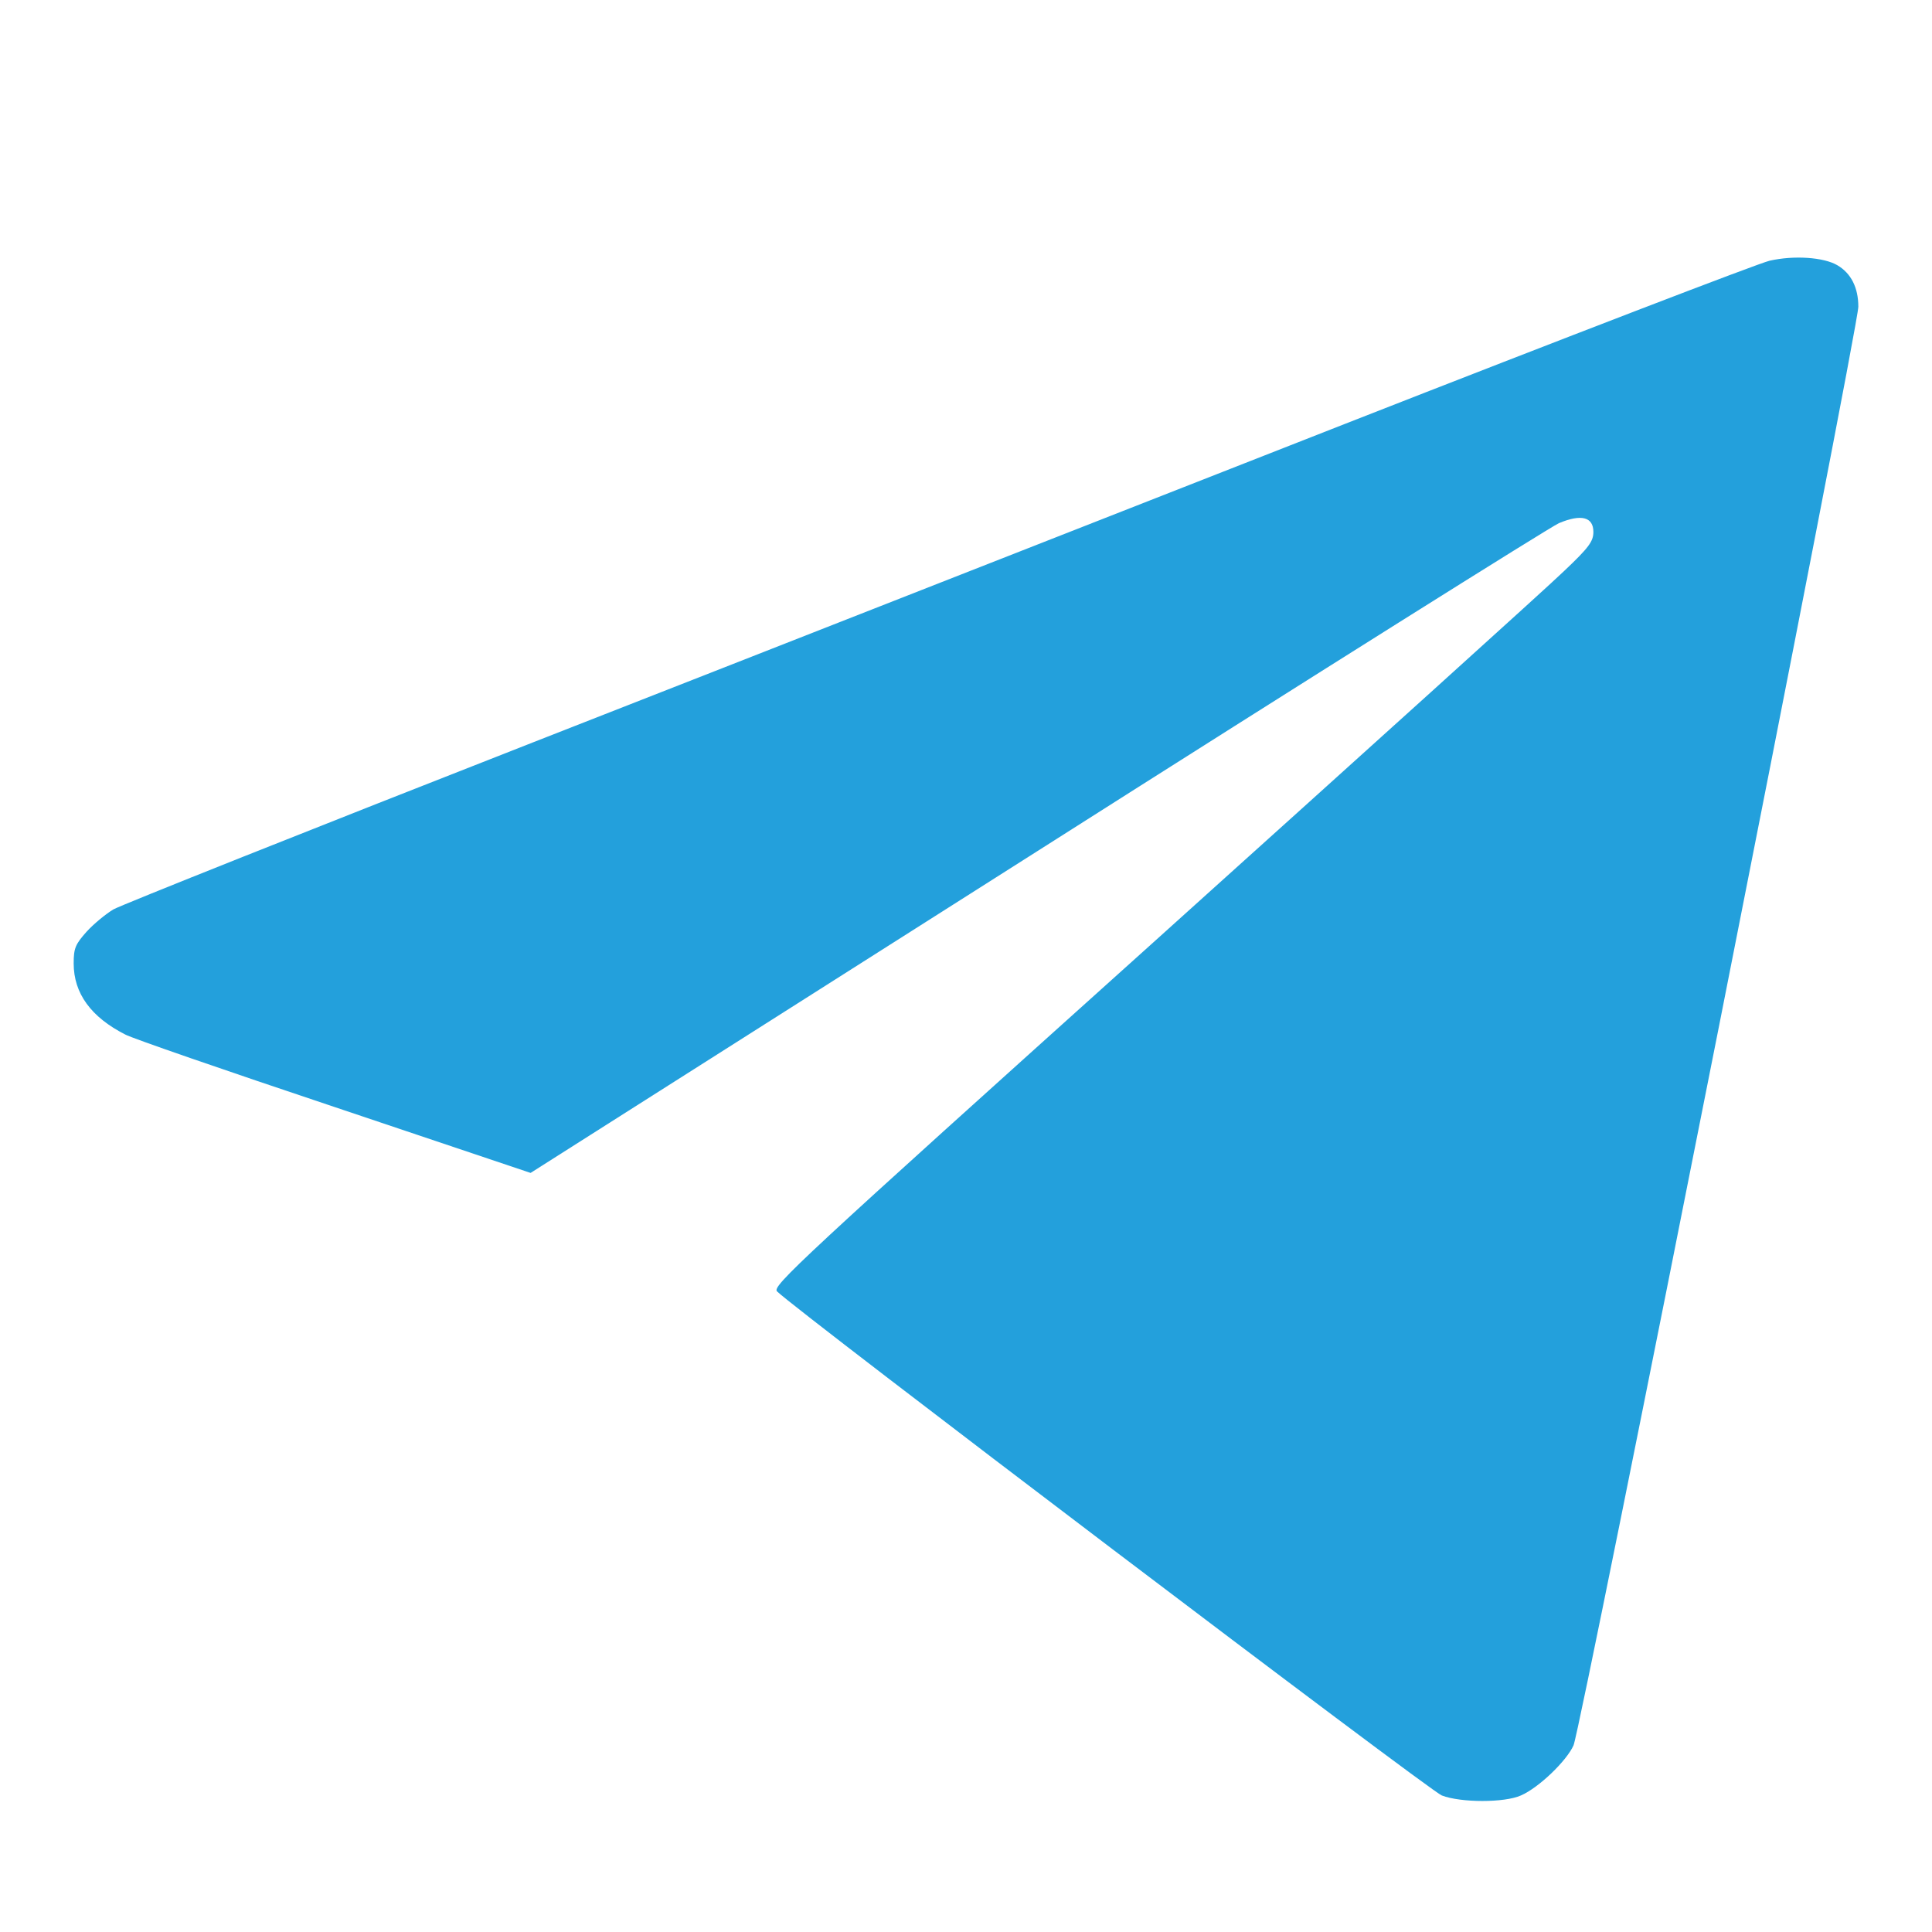 <svg width="30" height="30" viewBox="0 0 30 30" fill="none" xmlns="http://www.w3.org/2000/svg">
<path d="M27.476 4.049C27.297 4.092 24.326 5.234 20.872 6.587C17.419 7.94 11.758 10.165 8.288 11.523C4.819 12.882 1.885 14.051 1.761 14.121C1.642 14.192 1.452 14.349 1.344 14.468C1.171 14.663 1.144 14.722 1.144 14.96C1.144 15.426 1.414 15.794 1.945 16.064C2.042 16.119 3.498 16.622 5.181 17.185L8.239 18.213L16.098 13.223C20.423 10.473 24.071 8.184 24.206 8.124C24.553 7.978 24.742 8.027 24.742 8.26C24.742 8.406 24.672 8.503 24.288 8.866C24.039 9.109 21.165 11.702 17.906 14.636C12.38 19.604 11.985 19.972 12.066 20.053C12.38 20.362 22.209 27.815 22.388 27.88C22.686 27.994 23.362 27.994 23.616 27.88C23.892 27.761 24.326 27.344 24.434 27.101C24.553 26.825 28.856 5.088 28.856 4.763C28.856 4.465 28.742 4.243 28.531 4.119C28.32 3.994 27.855 3.962 27.476 4.049Z" fill="#23A0DC"/>
</svg>
